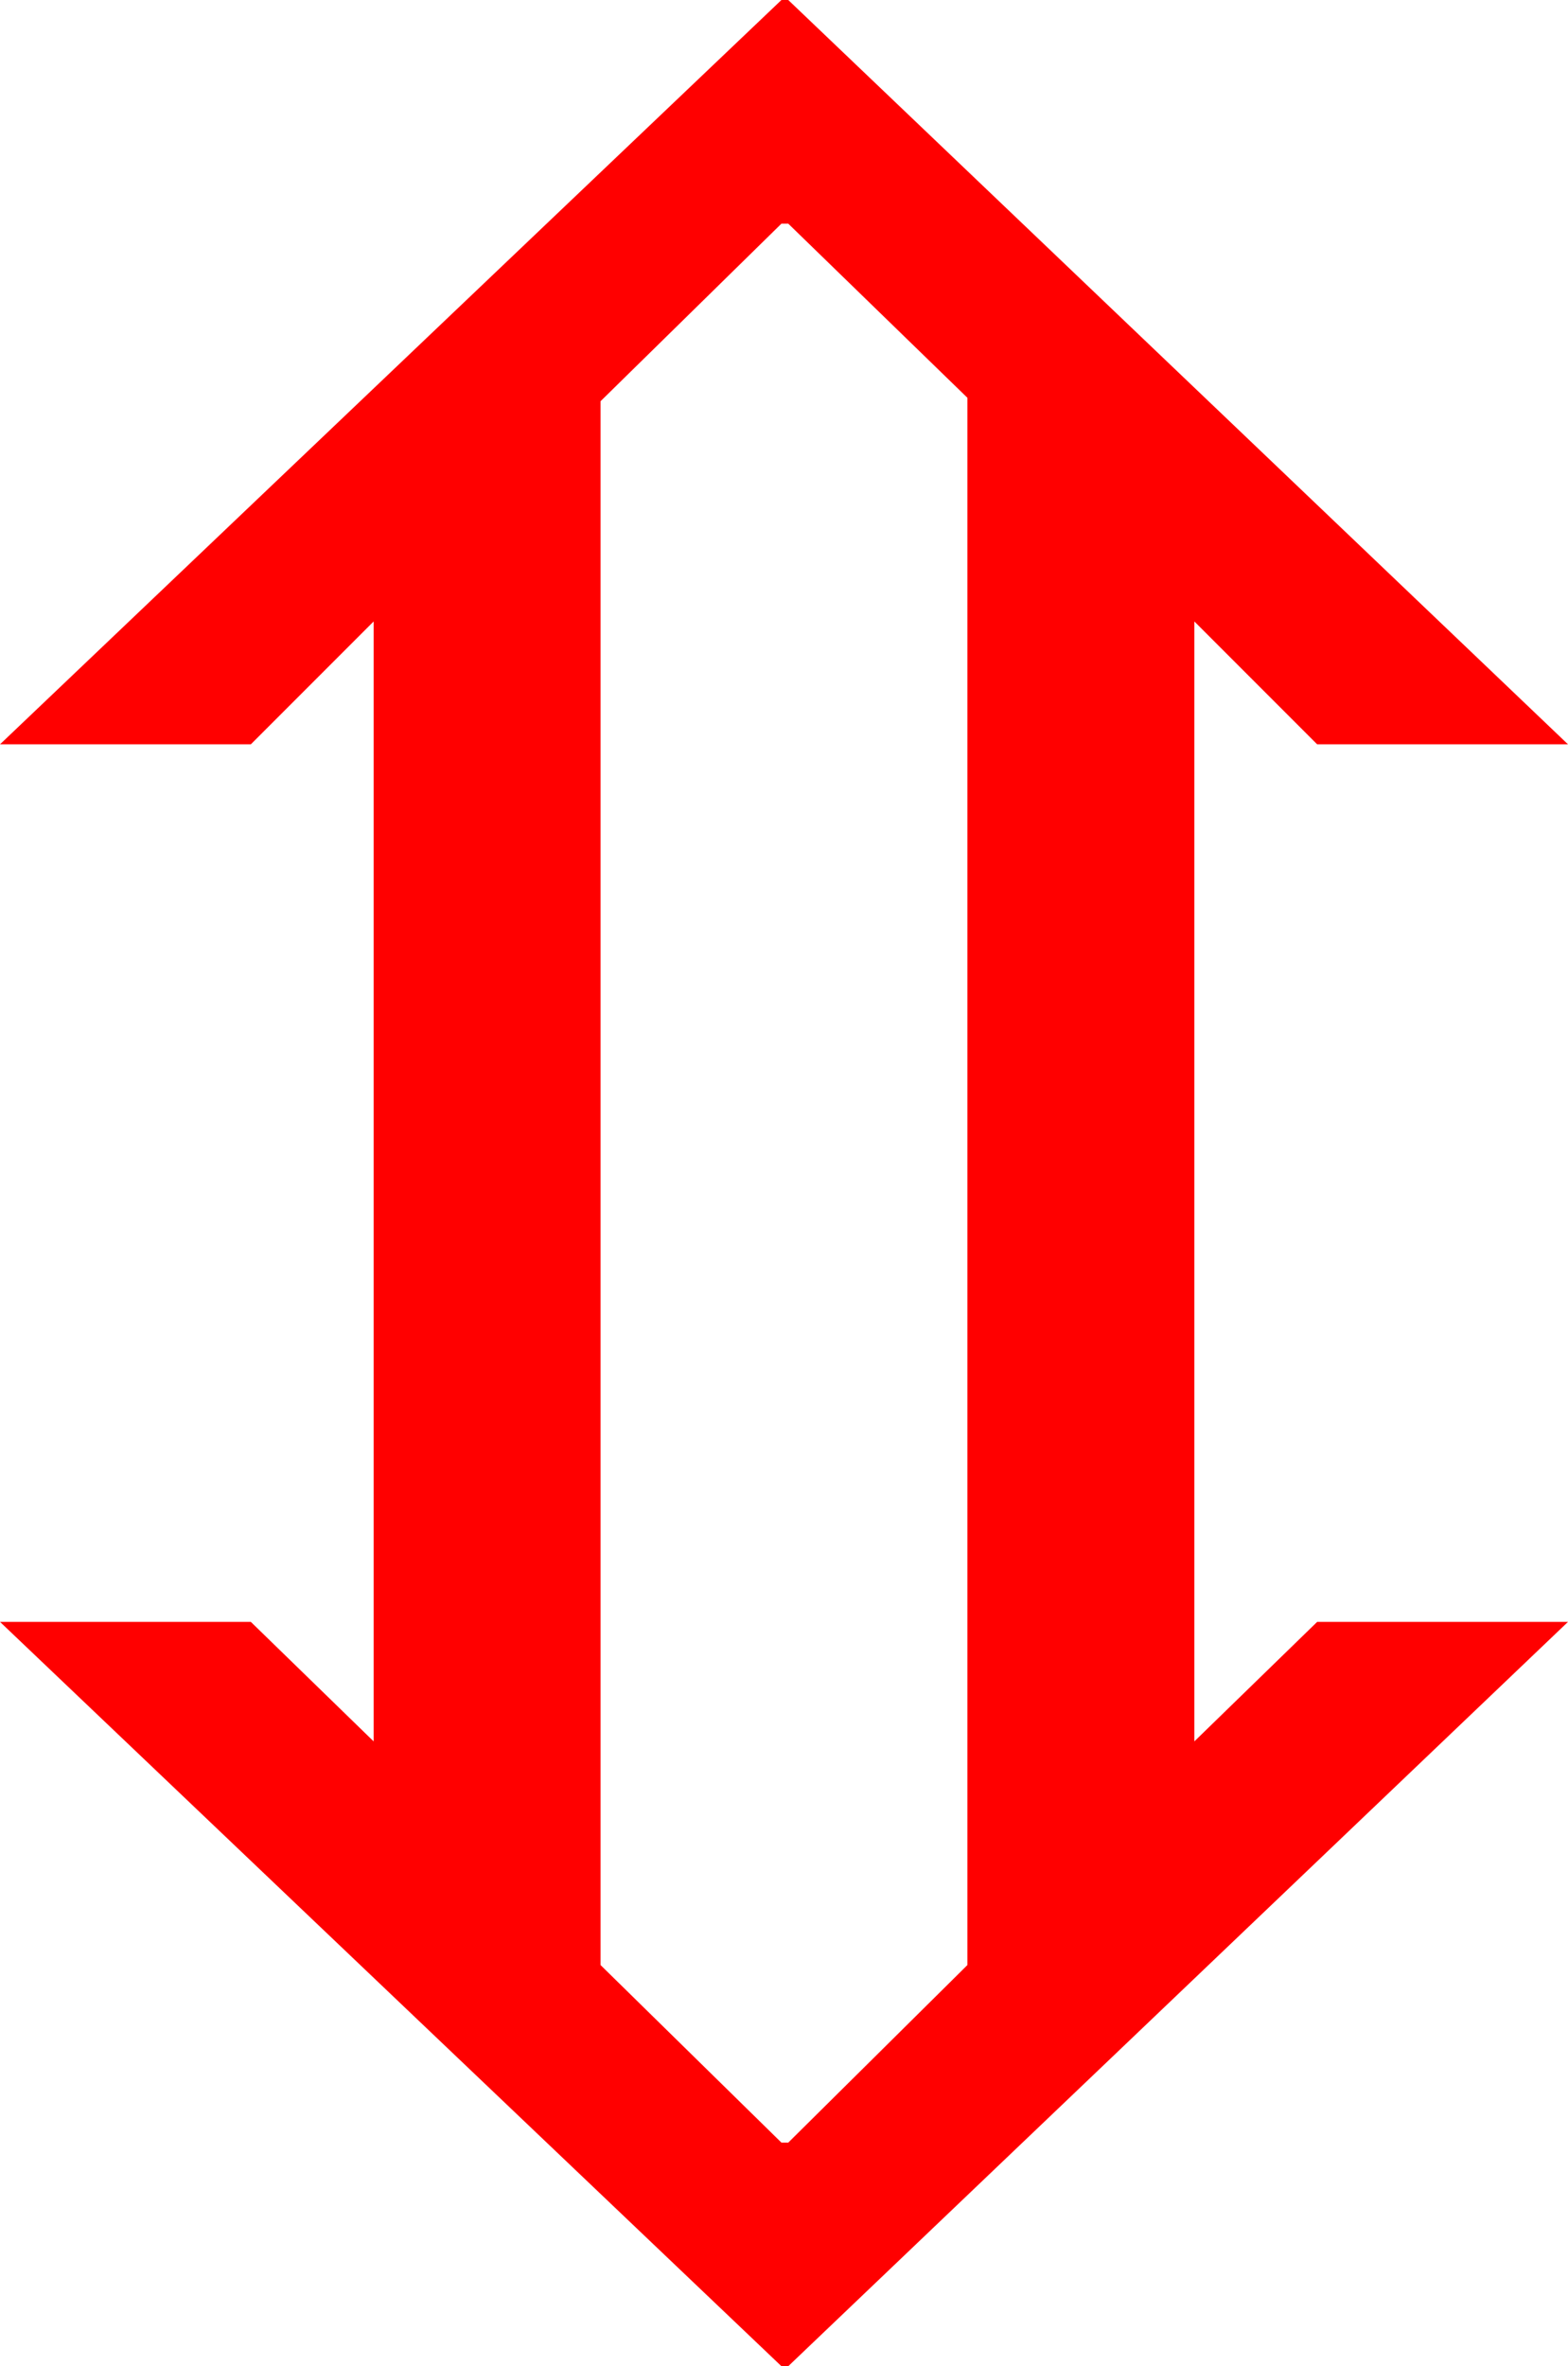 <?xml version="1.0" encoding="utf-8"?>
<!DOCTYPE svg PUBLIC "-//W3C//DTD SVG 1.1//EN" "http://www.w3.org/Graphics/SVG/1.1/DTD/svg11.dtd">
<svg width="26.924" height="40.605" xmlns="http://www.w3.org/2000/svg" xmlns:xlink="http://www.w3.org/1999/xlink" xmlns:xml="http://www.w3.org/XML/1998/namespace" version="1.1">
  <g>
    <g>
      <path style="fill:#FF0000;fill-opacity:1" d="M13.418,3.838L10.312,6.885 10.312,33.721 13.418,36.768 13.535,36.768 16.611,33.721 16.611,6.826 13.535,3.838 13.418,3.838z M13.418,0L13.535,0 26.924,12.773 22.617,12.773 20.508,10.664 20.508,29.883 22.617,27.832 26.924,27.832 13.535,40.605 13.418,40.605 0,27.832 4.307,27.832 6.416,29.883 6.416,10.664 4.307,12.773 0,12.773 13.418,0z" />
    </g>
  </g>
</svg>